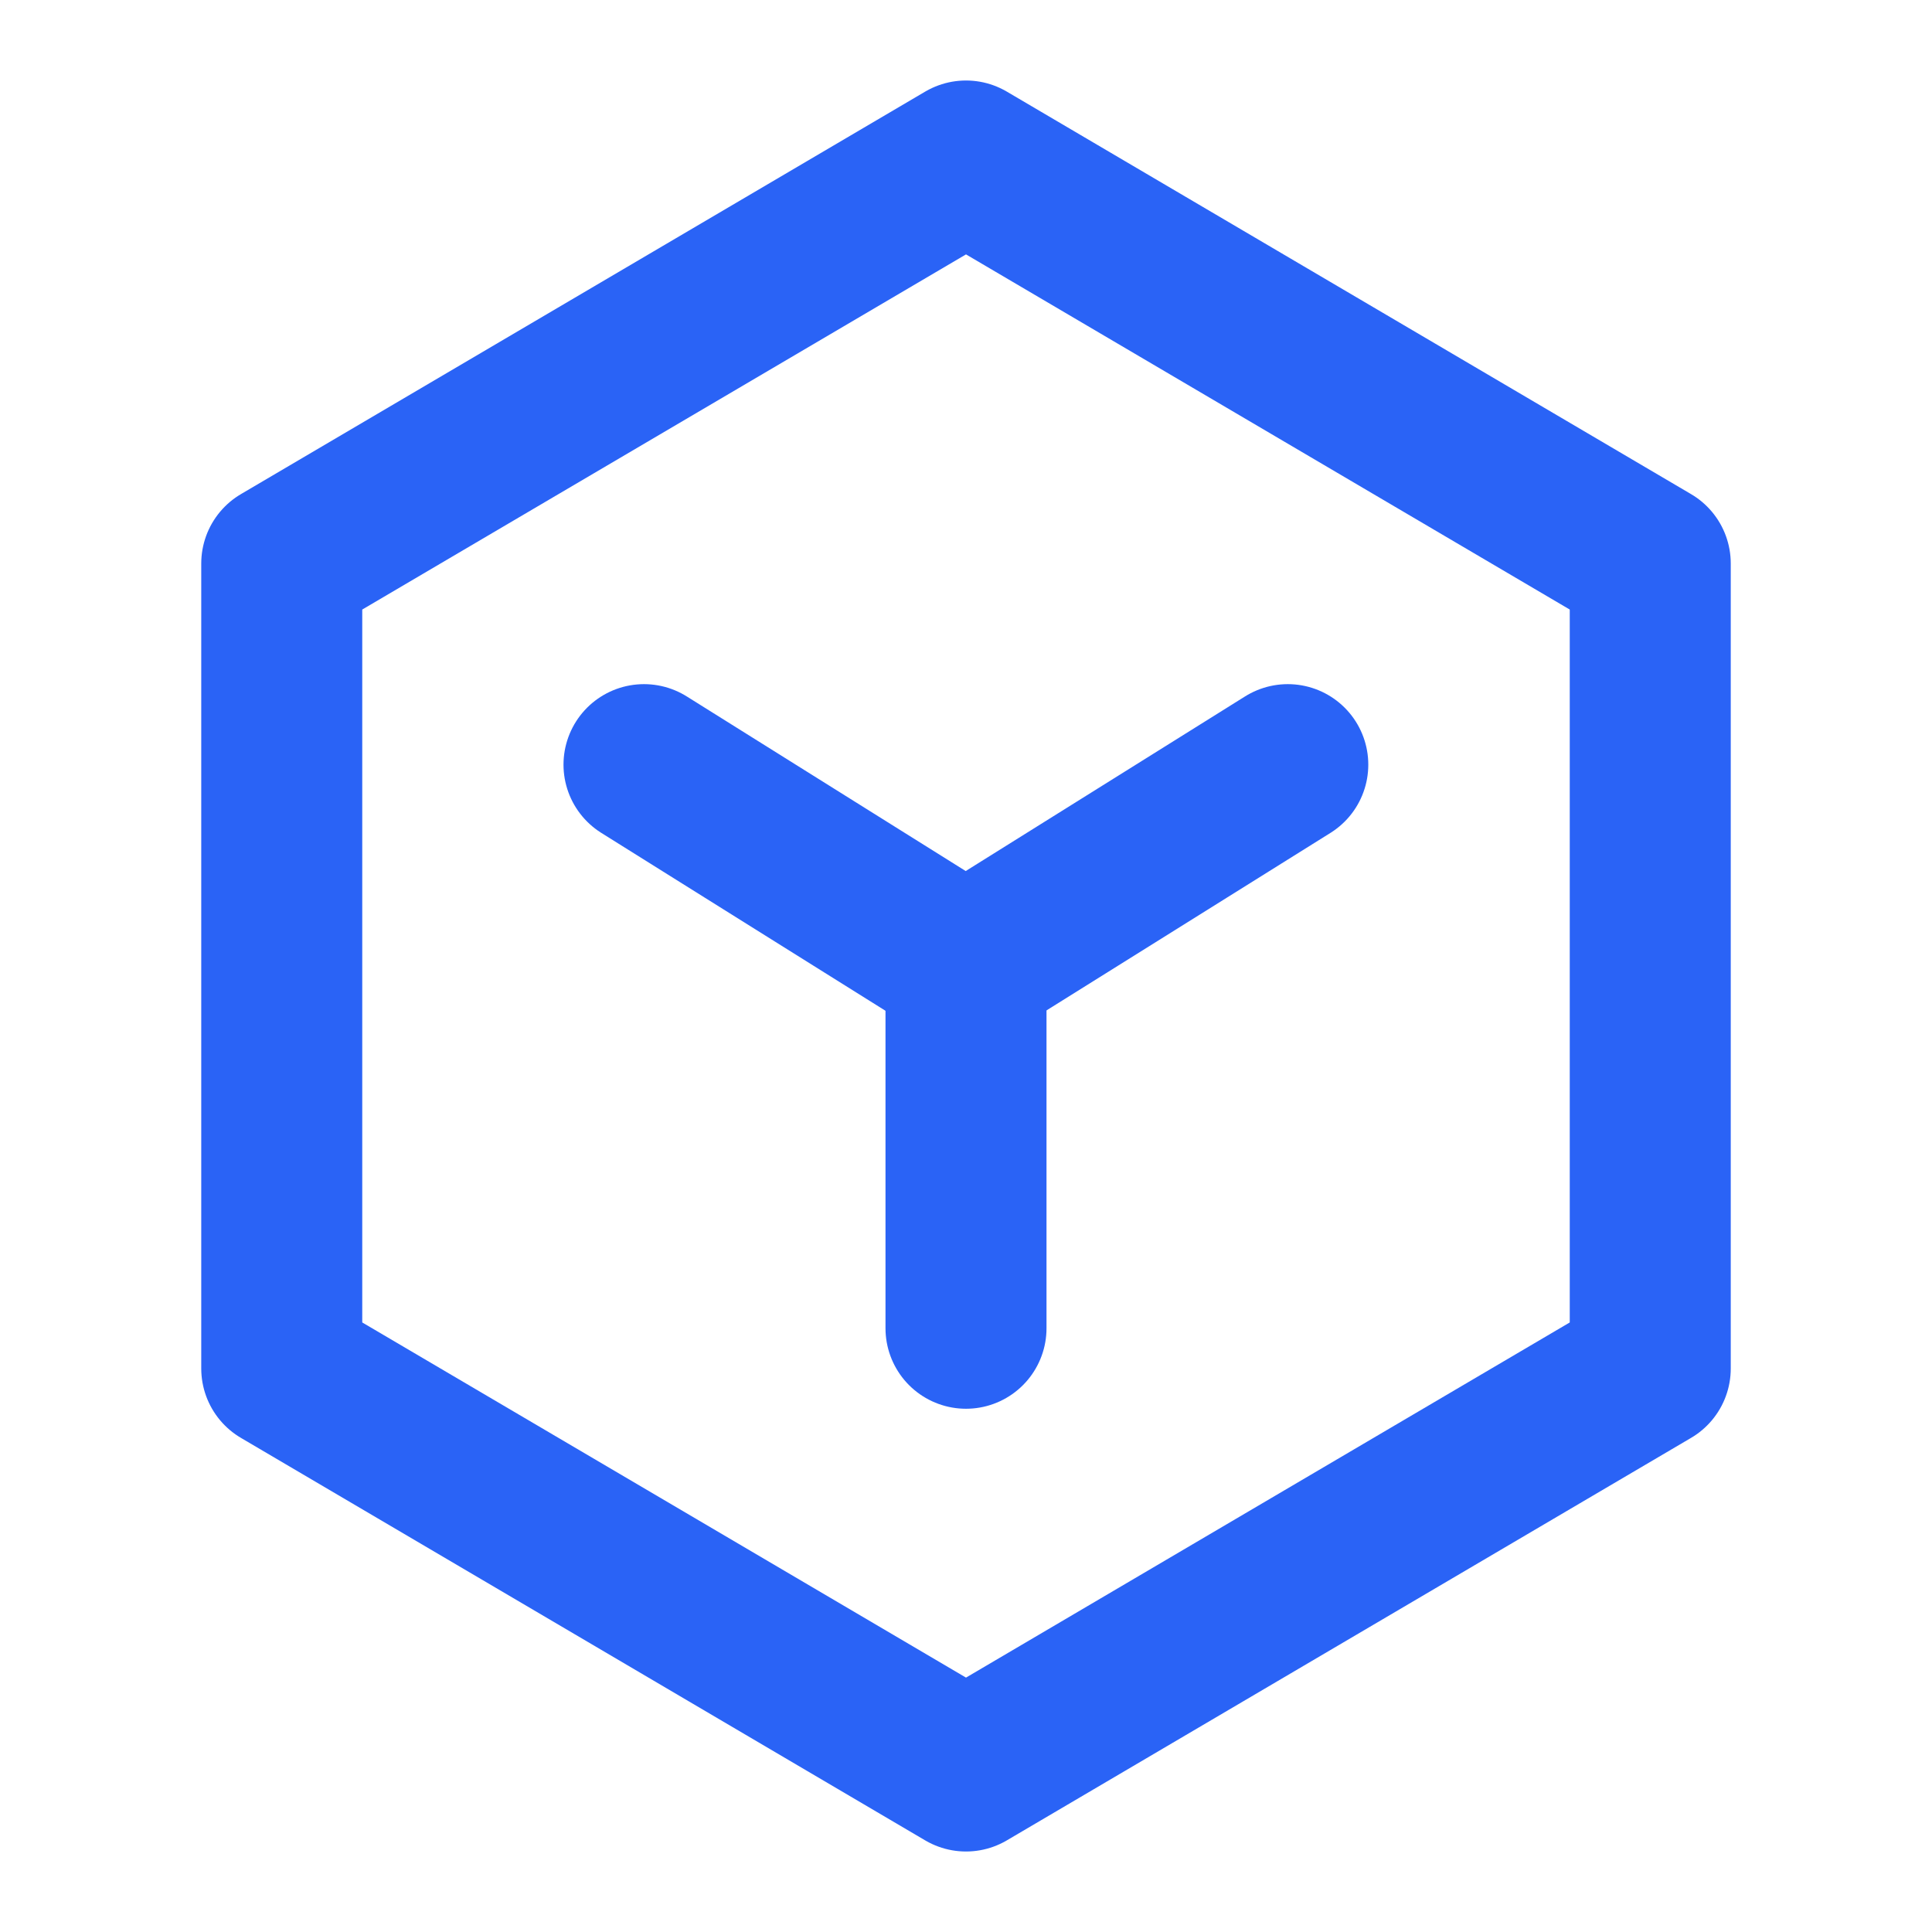 <svg width="18" height="18" viewBox="0 0 18 18" fill="none" xmlns="http://www.w3.org/2000/svg">
<path d="M15.375 5.25L9 1.5L2.625 5.25V12.75L9 16.5L15.375 12.75V5.25Z" stroke="#2A63F6" stroke-width="1.5" stroke-linejoin="round"/>
<path d="M6 7.124L8.997 9L11.998 7.124" stroke="#2A63F6" stroke-width="1.5" stroke-linecap="round" stroke-linejoin="round"/>
<path d="M9 9V12.375" stroke="#2A63F6" stroke-width="1.5" stroke-linecap="round" stroke-linejoin="round"/>
</svg>
